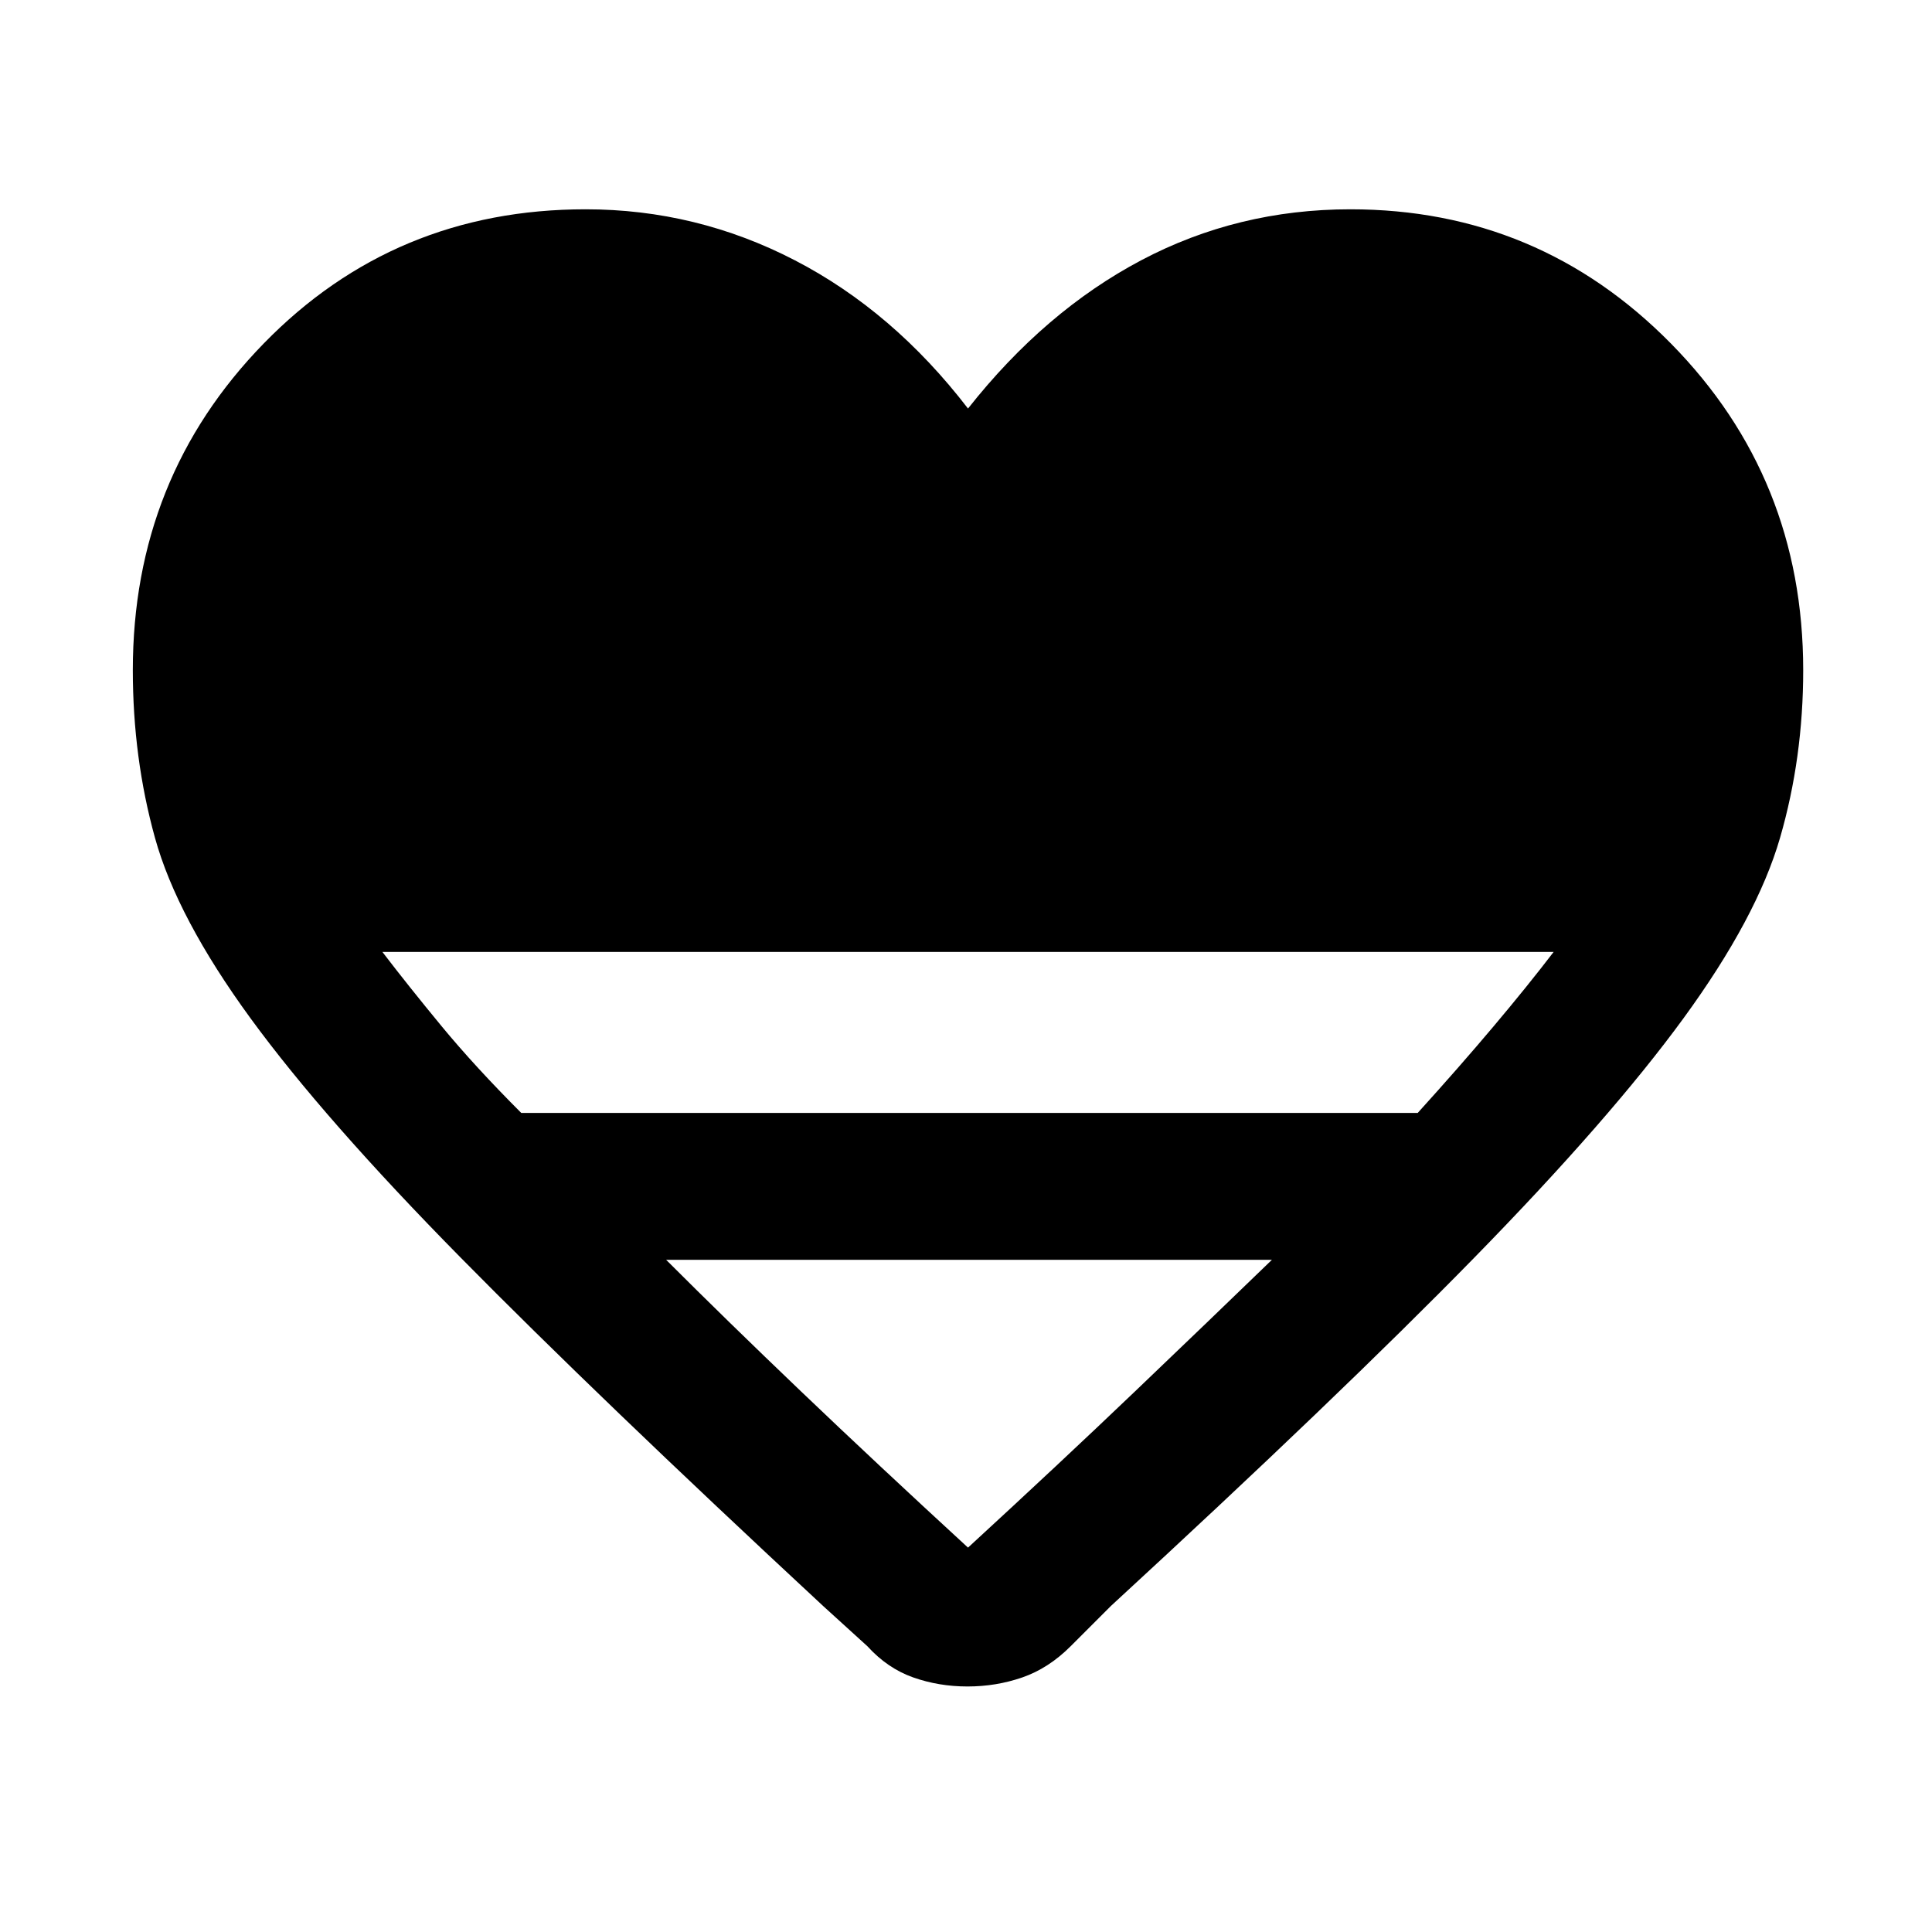 <svg xmlns="http://www.w3.org/2000/svg" height="48" viewBox="0 -960 960 960" width="48"><path d="m431-142-22-20Q297-266 229-335T124.5-454Q88-504 77-543.71 66-583.42 66-627q0-95.56 65-162.28T291-856q55 0 103.91 25.31Q443.81-805.38 481-757q38.19-48.38 86.09-73.69Q615-856 671-856q93.59 0 159.3 66.72Q896-722.56 896-627q0 43.58-11.5 83.29Q873-504 836.5-454q-36.5 50-104 119T552-162l-20 20q-11 11-24 15.5t-27.25 4.5q-14.25 0-27-4.5T431-142ZM259-407h445.46q20.83-23 37.68-43Q759-470 772-487H190q13 17 29.5 37t39.5 43Zm222 216q45.91-42.21 82.95-77.6Q601-304 632-334H331q30 30 67.05 65.4Q435.09-233.21 481-191Z"/></svg>